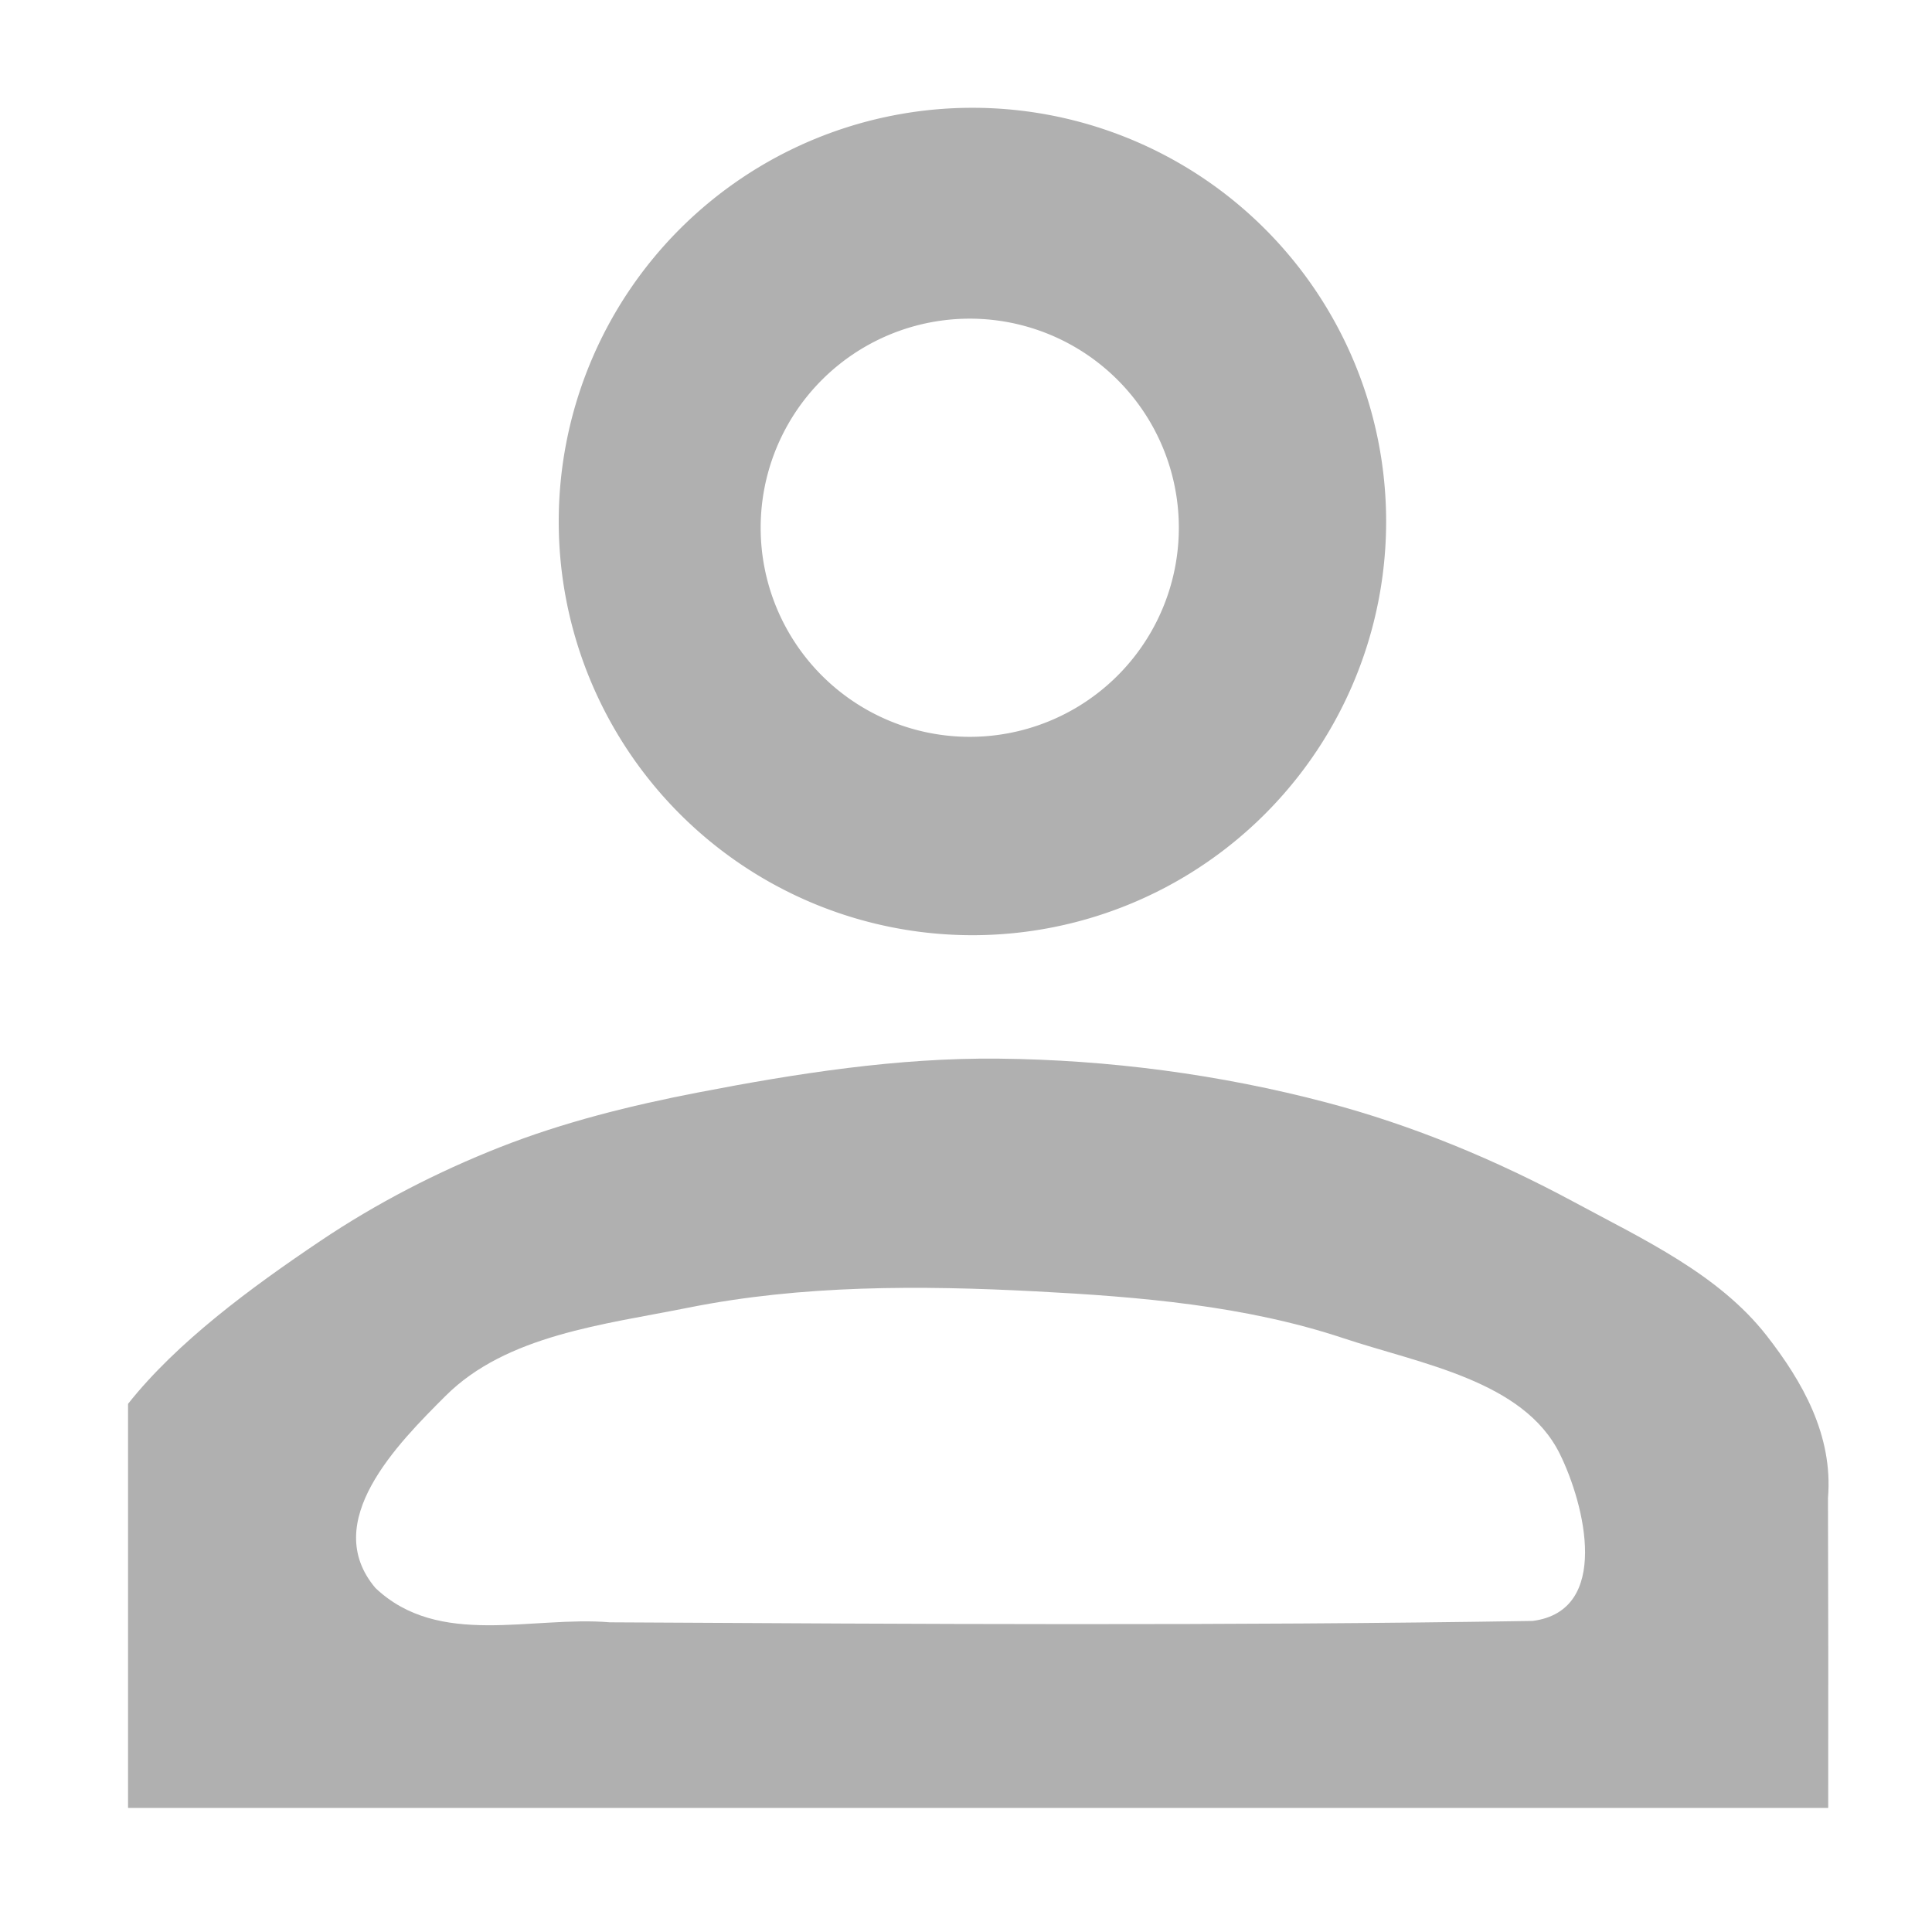 <?xml version="1.0" encoding="UTF-8" standalone="no"?>
<svg
   xmlns:dc="http://purl.org/dc/elements/1.1/"
   xmlns:cc="http://creativecommons.org/ns#"
   xmlns:rdf="http://www.w3.org/1999/02/22-rdf-syntax-ns#"
   xmlns:svg="http://www.w3.org/2000/svg"
   xmlns="http://www.w3.org/2000/svg"
   xmlns:sodipodi="http://sodipodi.sourceforge.net/DTD/sodipodi-0.dtd"
   xmlns:inkscape="http://www.inkscape.org/namespaces/inkscape"
   version="1.0"
   width="600"
   height="600"
   viewBox="0 0 600 600"
   preserveAspectRatio="xMidYMid meet"
   id="svg7"
   sodipodi:docname="person_icon.svg"
   inkscape:version="0.92.3 (unknown)">
  <defs
     id="defs11" />
  <sodipodi:namedview
     pagecolor="#ffffff"
     bordercolor="#666666"
     borderopacity="1"
     objecttolerance="10"
     gridtolerance="10"
     guidetolerance="10"
     inkscape:pageopacity="0"
     inkscape:pageshadow="2"
     inkscape:window-width="1920"
     inkscape:window-height="1023"
     id="namedview9"
     showgrid="false"
     inkscape:zoom="1.1125147"
     inkscape:cx="403.71879"
     inkscape:cy="317.49906"
     inkscape:window-x="0"
     inkscape:window-y="0"
     inkscape:window-maximized="1"
     inkscape:current-layer="svg7" />
  <g
     id="layer101"
     style="fill:#b0b0b0;stroke:none"
     transform="matrix(0.044,0,0,0.044,39.766,33.475)">
    <path
       d="M 0,10511 V 9147.841 c 343.42,-434.007 866.026,-819.503 1358.514,-1150.576 395.079,-265.591 823.208,-486.217 1266.11,-660.756 448.791,-176.86 921.191,-294.125 1394.8,-385.705 700.018,-135.36 1412.552,-246.936 2125.499,-239.55 777.944,8.059 1561.076,111.067 2313.363,309.38 608.9,160.514 1198.348,406.212 1752.552,705.181 483.77,260.972 1016.424,507.074 1354.562,940.436 251.183,321.92 470.089,702.519 432.965,1145.892 2.225,729.291 2.769,1458.563 1.636,2187.858 H 0 Z m 9914,169 c 554.281,-71.83 368.024,-822.66 191.304,-1179.681 -255.89,-516.966 -978.872,-633.595 -1526.236,-815.599 -694.529,-230.937 -1439.767,-292.612 -2170.686,-330.823 -817.201,-42.721 -1649.866,-45.817 -2452.265,114.803 -596.26,119.356 -1284.344,193.087 -1714.697,622.7 -340.625,340.04 -889.257,890.589 -495.202,1356.336 448.951,424.951 1102.682,195.241 1654.673,242.052 2171.006,12.188 4342.236,25.325 6513.11,-9.788 z"
       id="path2"
       inkscape:connector-curvature="0"
       sodipodi:nodetypes="ccaaaaaaacccccaaaaaccc" />
  </g>
  <path
     style="fill:#b0b0b0;fill-opacity:1;fill-rule:nonzero;stroke-width:0.437"
     d="M 301.997,33.475 A 128.479,128.479 0 0 0 173.518,161.954 128.479,128.479 0 0 0 301.997,290.434 128.479,128.479 0 0 0 430.476,161.954 128.479,128.479 0 0 0 301.997,33.475 Z m -0.833,65.488 A 64.933,64.933 0 0 1 366.098,163.897 64.933,64.933 0 0 1 301.164,228.83 64.933,64.933 0 0 1 236.231,163.897 64.933,64.933 0 0 1 301.164,98.963 Z"
     id="path25"
     inkscape:connector-curvature="0" />
</svg>
